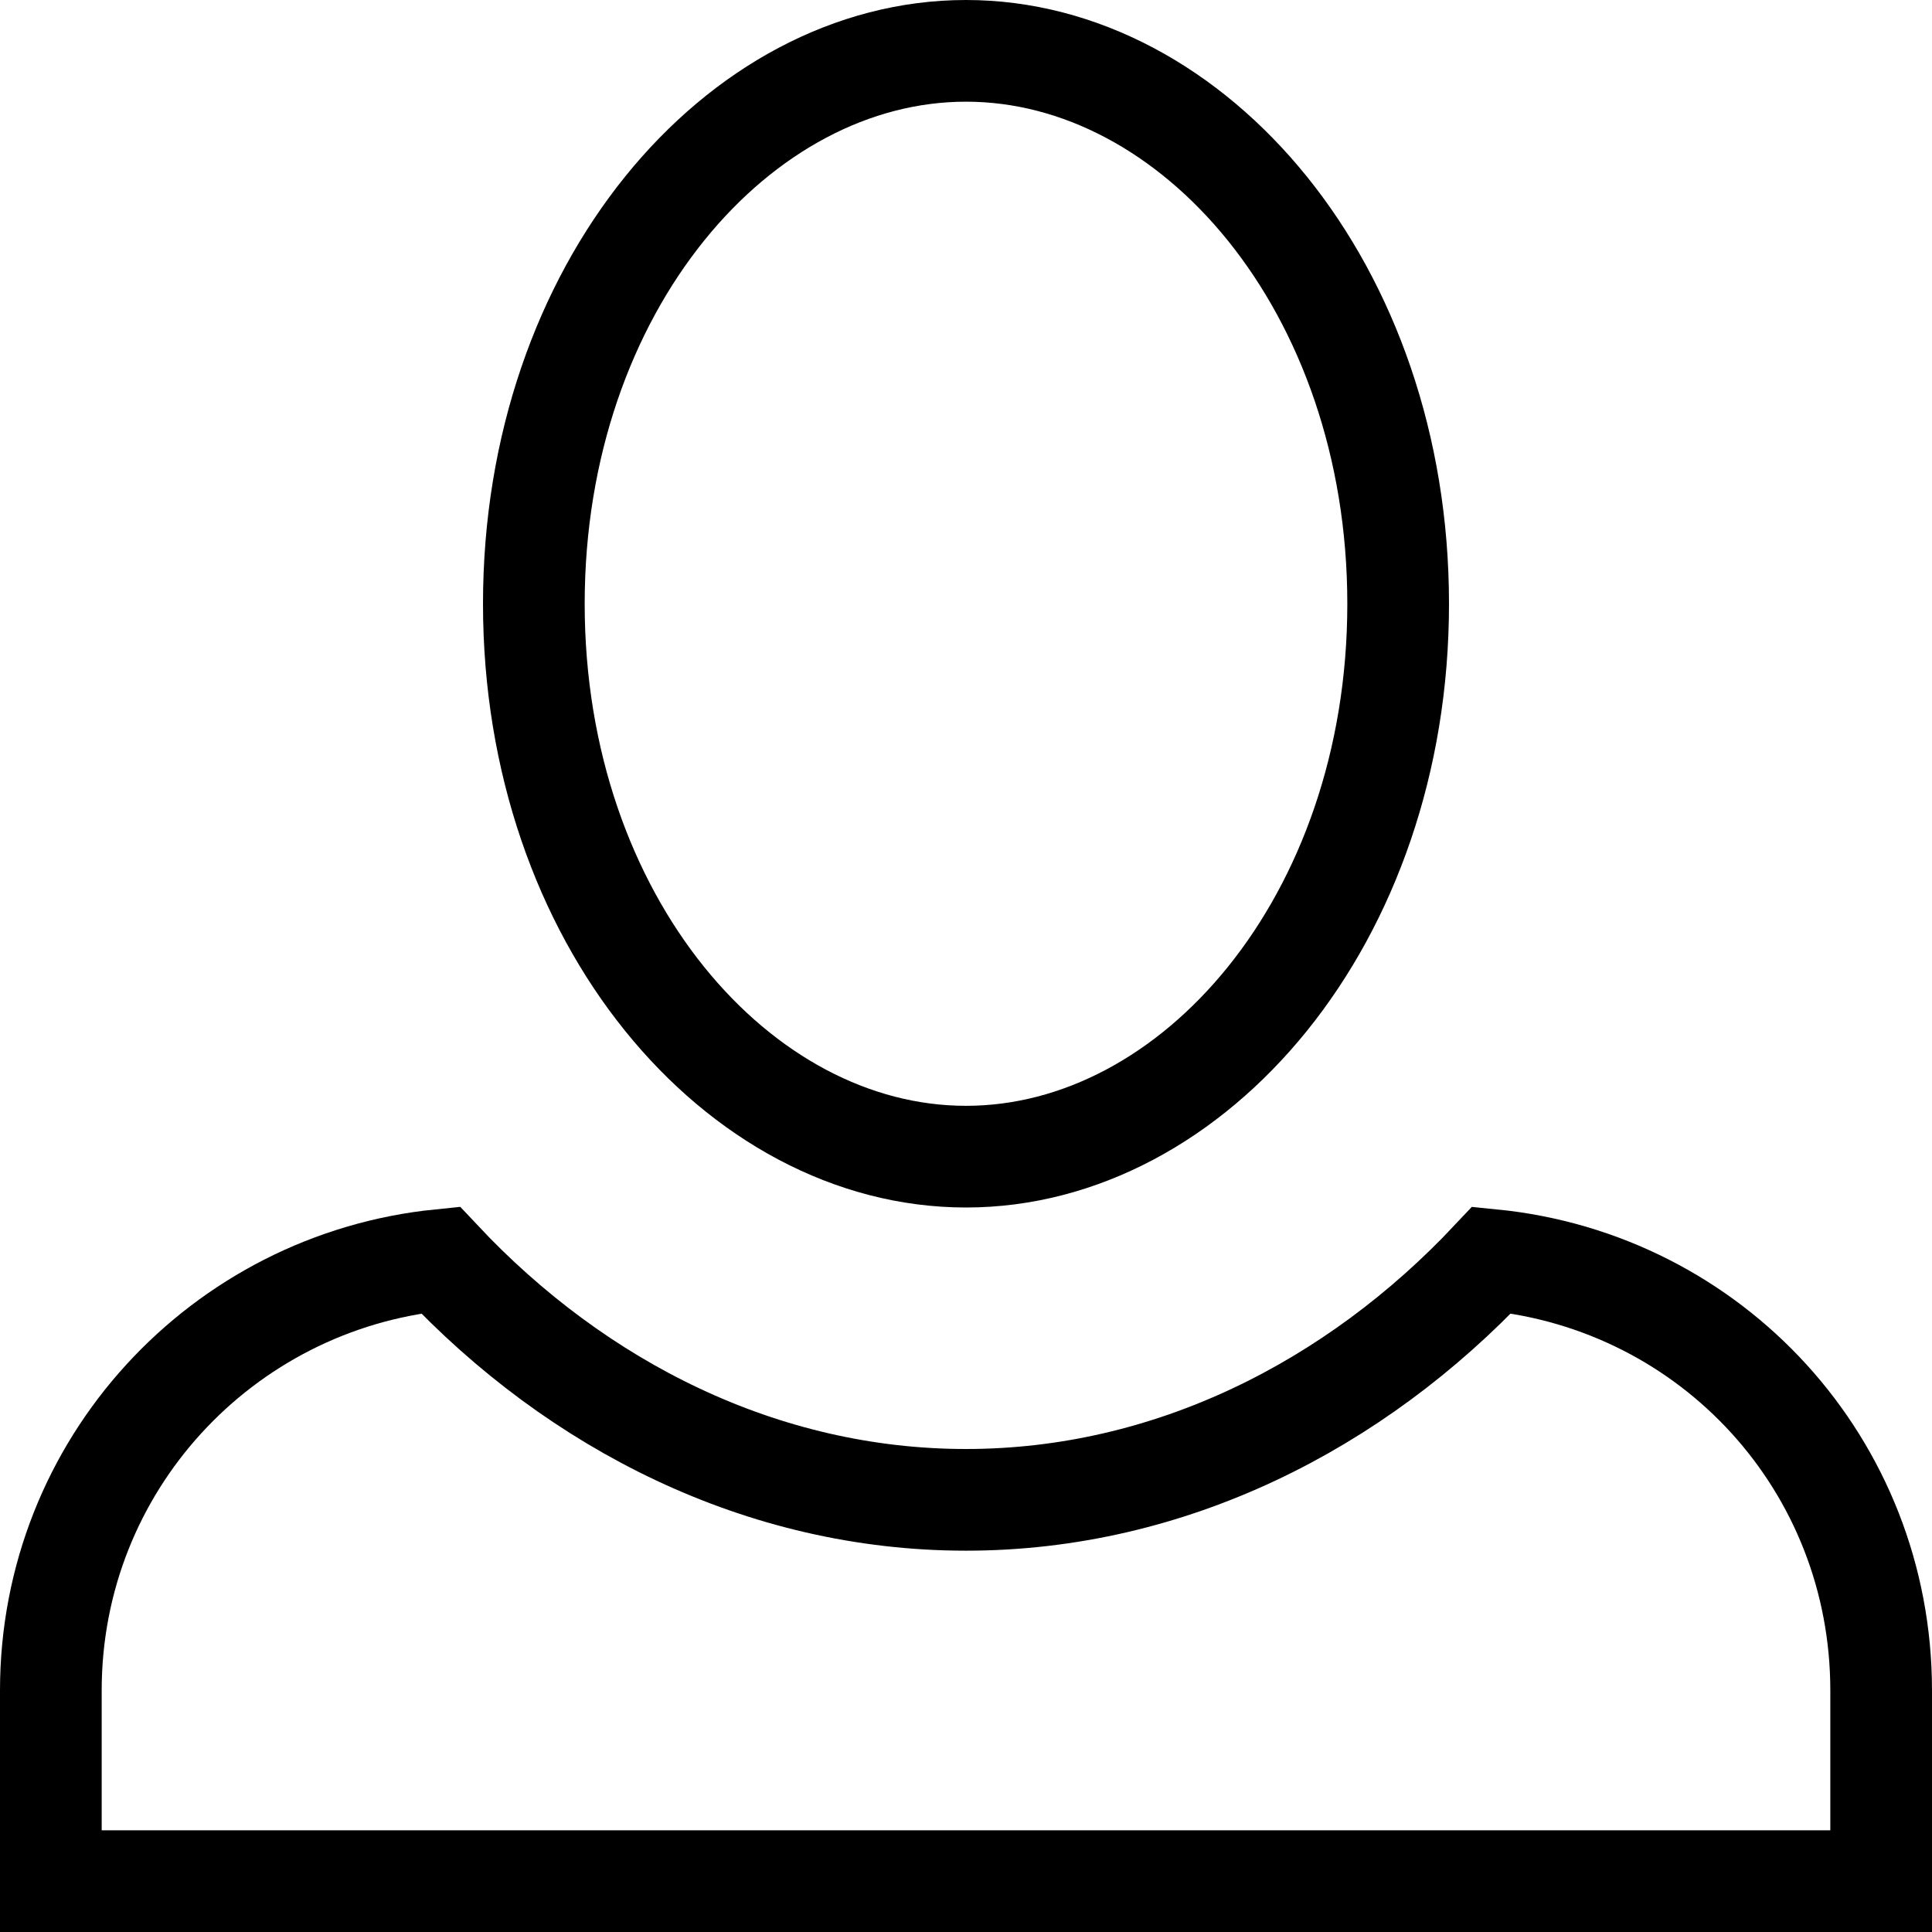 <svg width="19" height="19" viewBox="0 0 19 19" fill="none" xmlns="http://www.w3.org/2000/svg">
<path d="M5.25 5.938C5.25 2.827 7.261 0.5 9.5 0.5C11.739 0.5 13.75 2.827 13.75 5.938C13.75 9.048 11.739 11.375 9.5 11.375C7.261 11.375 5.25 9.048 5.25 5.938ZM0.5 16.625C0.5 14.409 2.184 12.608 4.331 12.391C5.676 13.824 7.495 14.75 9.5 14.75C11.505 14.75 13.324 13.823 14.67 12.391C16.835 12.606 18.5 14.407 18.5 16.625V18.5H0.5V16.625Z" stroke="currentColor"/>
</svg>
